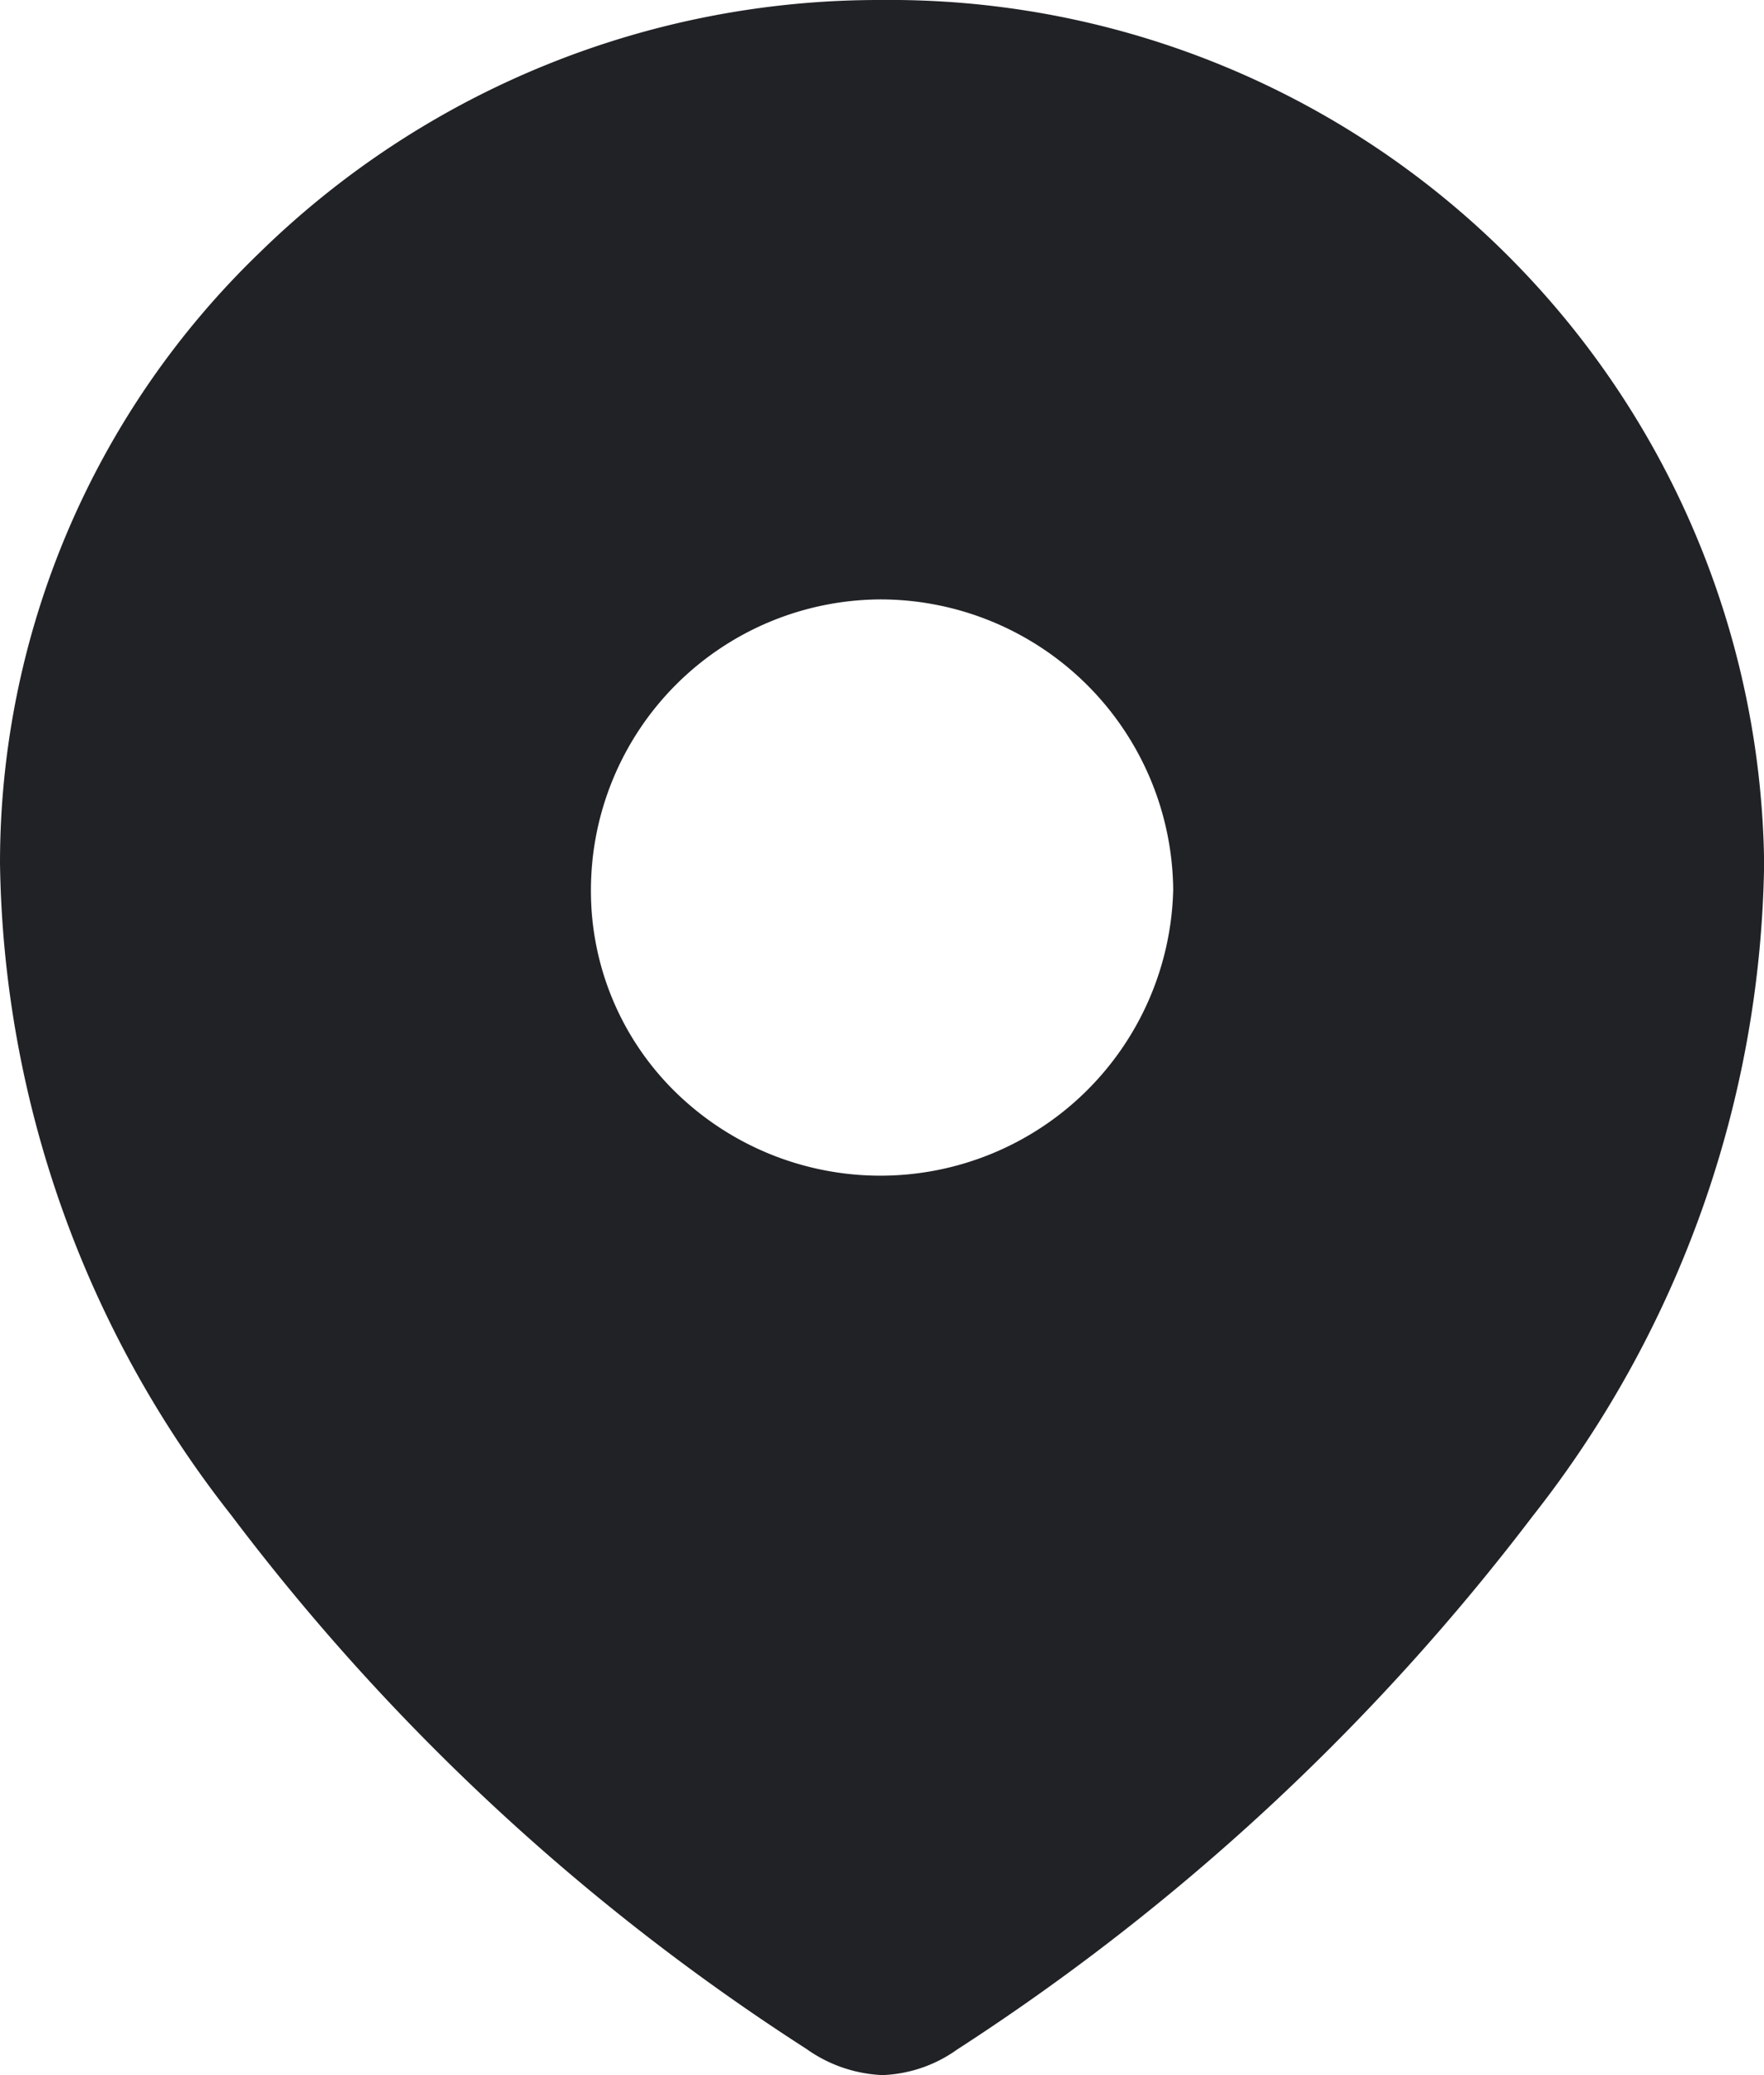 <svg xmlns="http://www.w3.org/2000/svg" width="13.454" height="15.828" viewBox="0 0 13.454 15.828">
  <g id="Iconly_Bold_Location" data-name="Iconly/Bold/Location" transform="translate(0 0)">
    <g id="Location" transform="translate(0 0)">
      <path id="Location-2" data-name="Location" d="M6.731,15.828a1.075,1.075,0,0,1-.581-.2,17.026,17.026,0,0,1-4.385-4.069A8.219,8.219,0,0,1,0,6.583,6.465,6.465,0,0,1,1.981,1.926,6.751,6.751,0,0,1,6.722,0a6.667,6.667,0,0,1,6.733,6.583,8.223,8.223,0,0,1-1.765,4.981A17.348,17.348,0,0,1,7.3,15.633,1.044,1.044,0,0,1,6.731,15.828ZM6.722,4.572A2.218,2.218,0,0,0,4.507,6.788a2.146,2.146,0,0,0,.65,1.547A2.234,2.234,0,0,0,8.948,6.788,2.235,2.235,0,0,0,6.722,4.572Z" transform="translate(0 0)" fill="#212226"/>
    </g>
  </g>
</svg>
